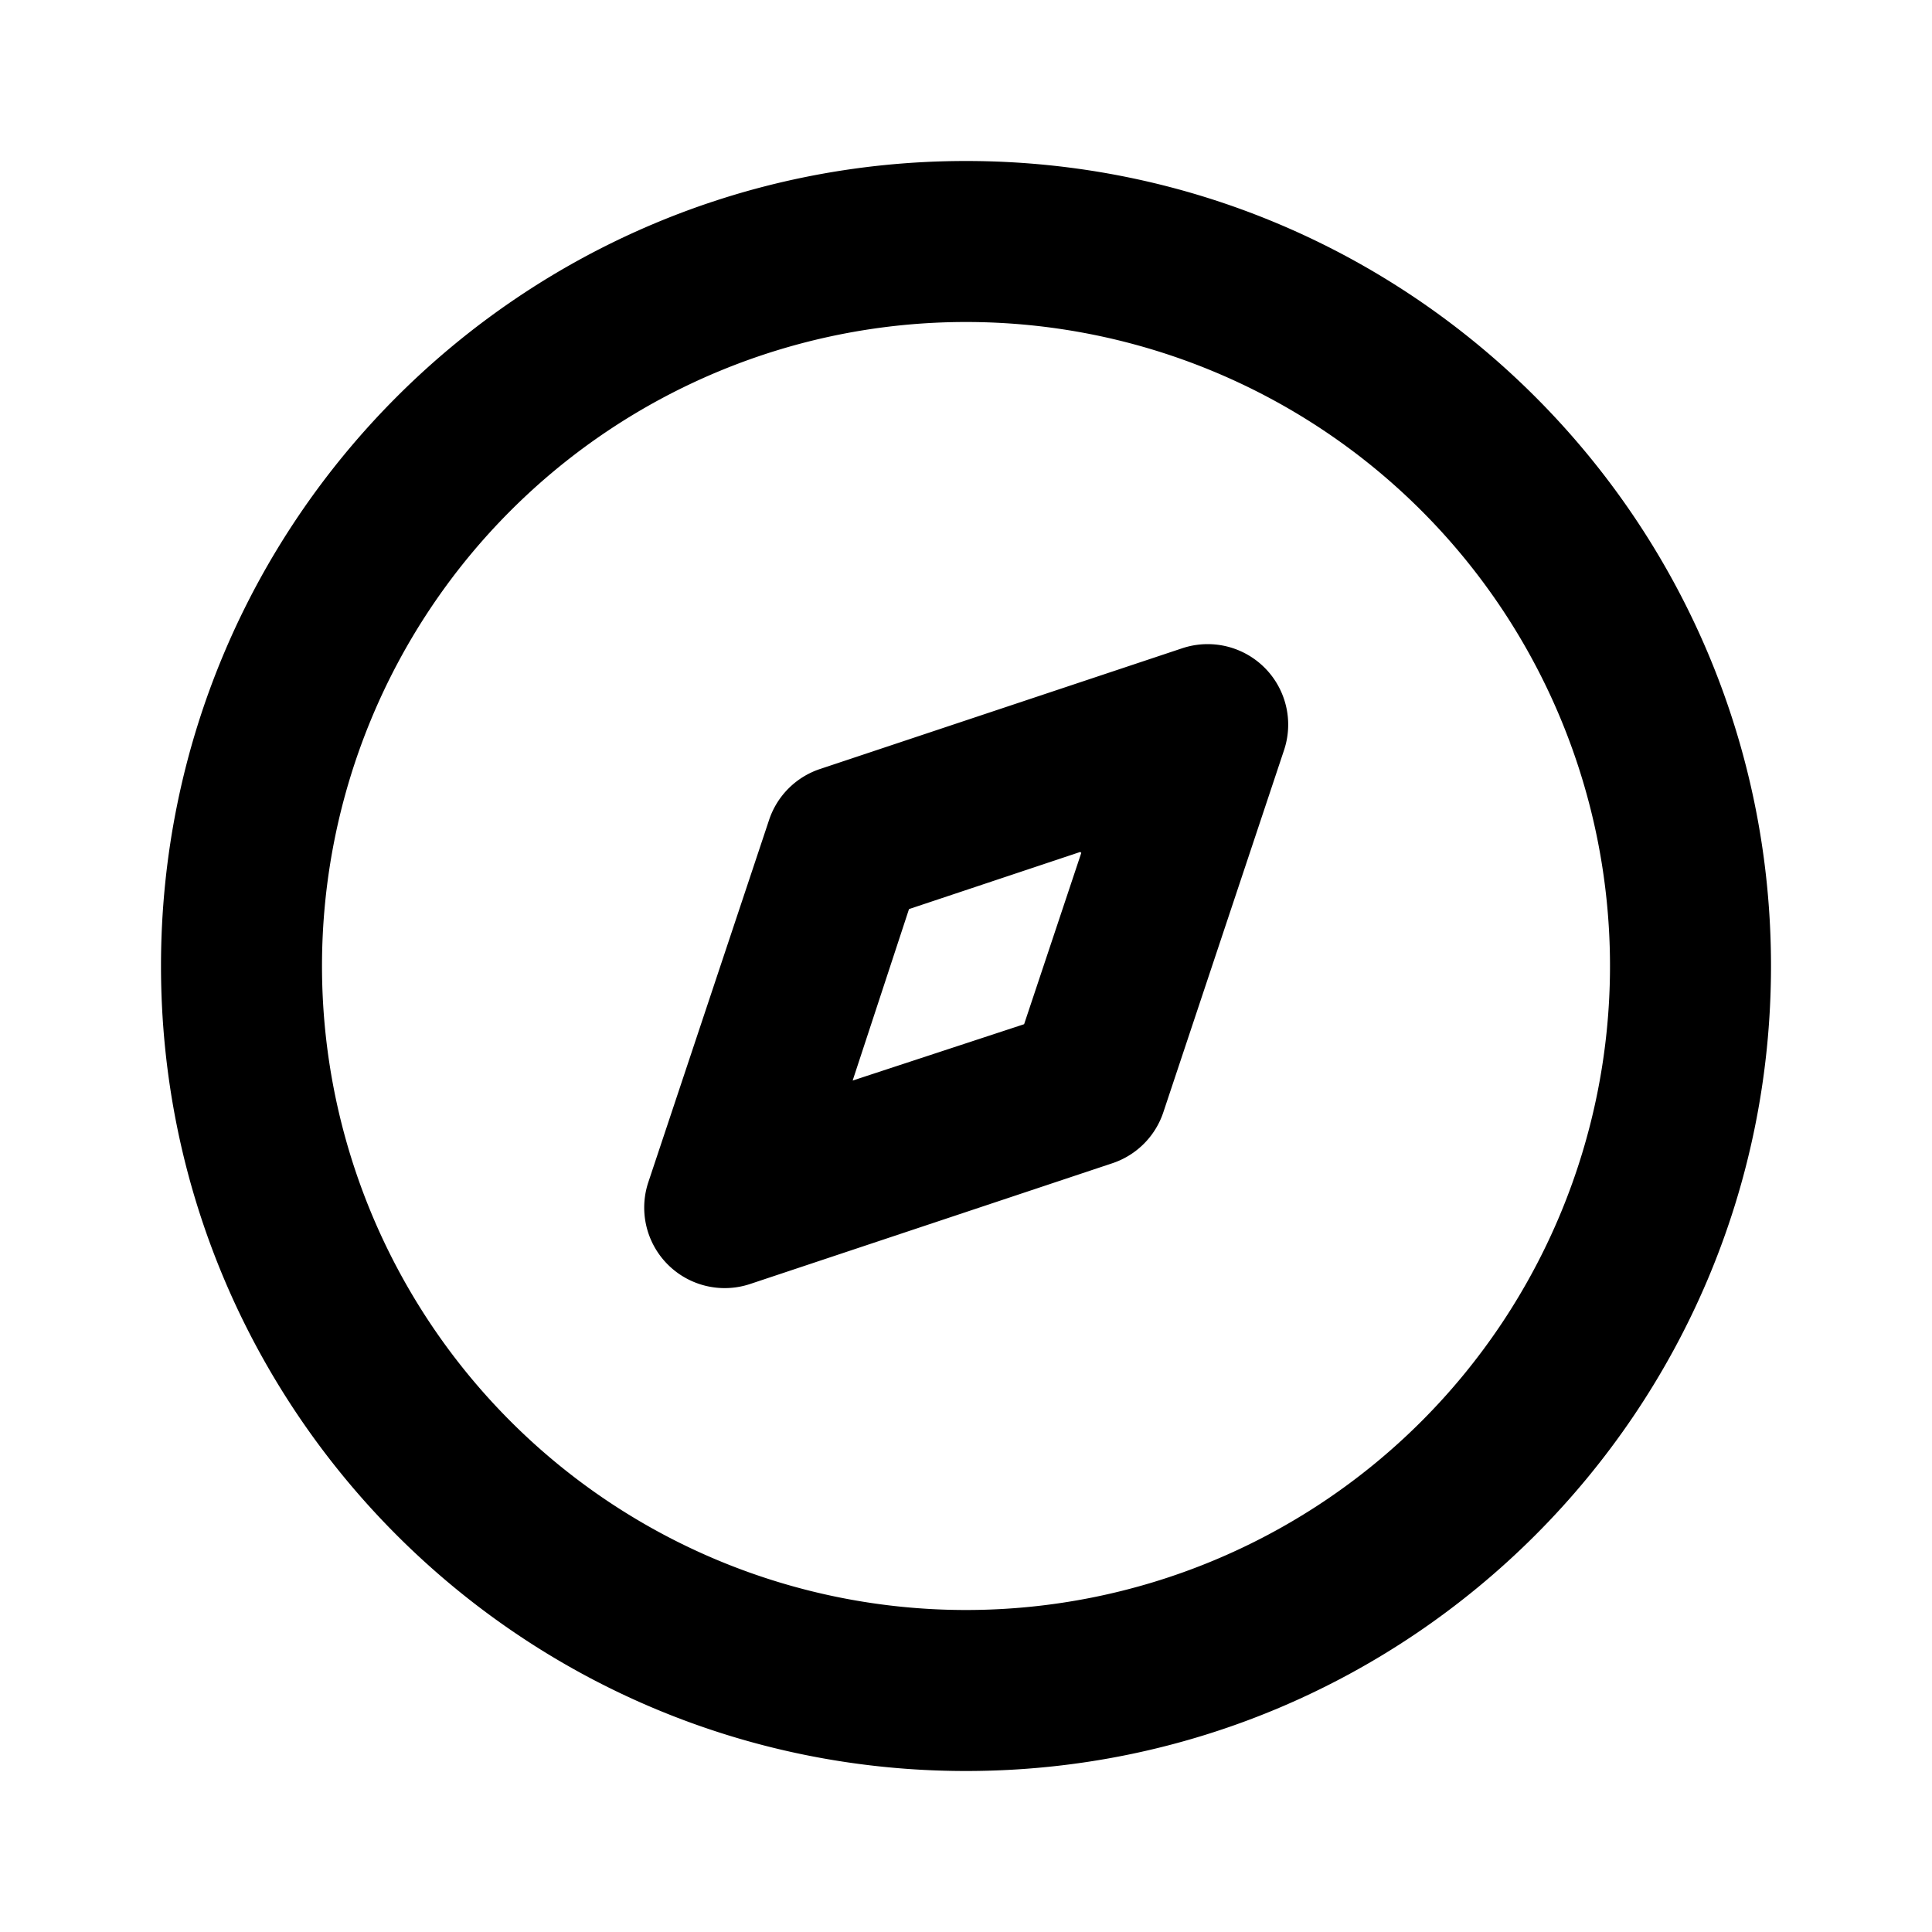 <svg class="gi gi-compass-outline" width="1em" height="1em" viewBox="0 0 24 24" fill="currentColor" xmlns="http://www.w3.org/2000/svg">
  <path d="M12 2c5.523 0 10 4.477 10 10s-4.477 10-10 10S2 17.523 2 12 6.477 2 12 2zm0 2a8 8 0 1 0 0 16 8 8 0 1 0 0-16zm2.686 4.053a1 1 0 0 1 1.265 1.265h0l-1.5 4.5a1 1 0 0 1-.632.632h0l-4.5 1.5a1 1 0 0 1-1.265-1.265h0l1.5-4.5a1 1 0 0 1 .632-.632h0zm-1.266 2.53l-2.128.71-.7 2.13 2.13-.7.71-2.128z"/>
</svg>
